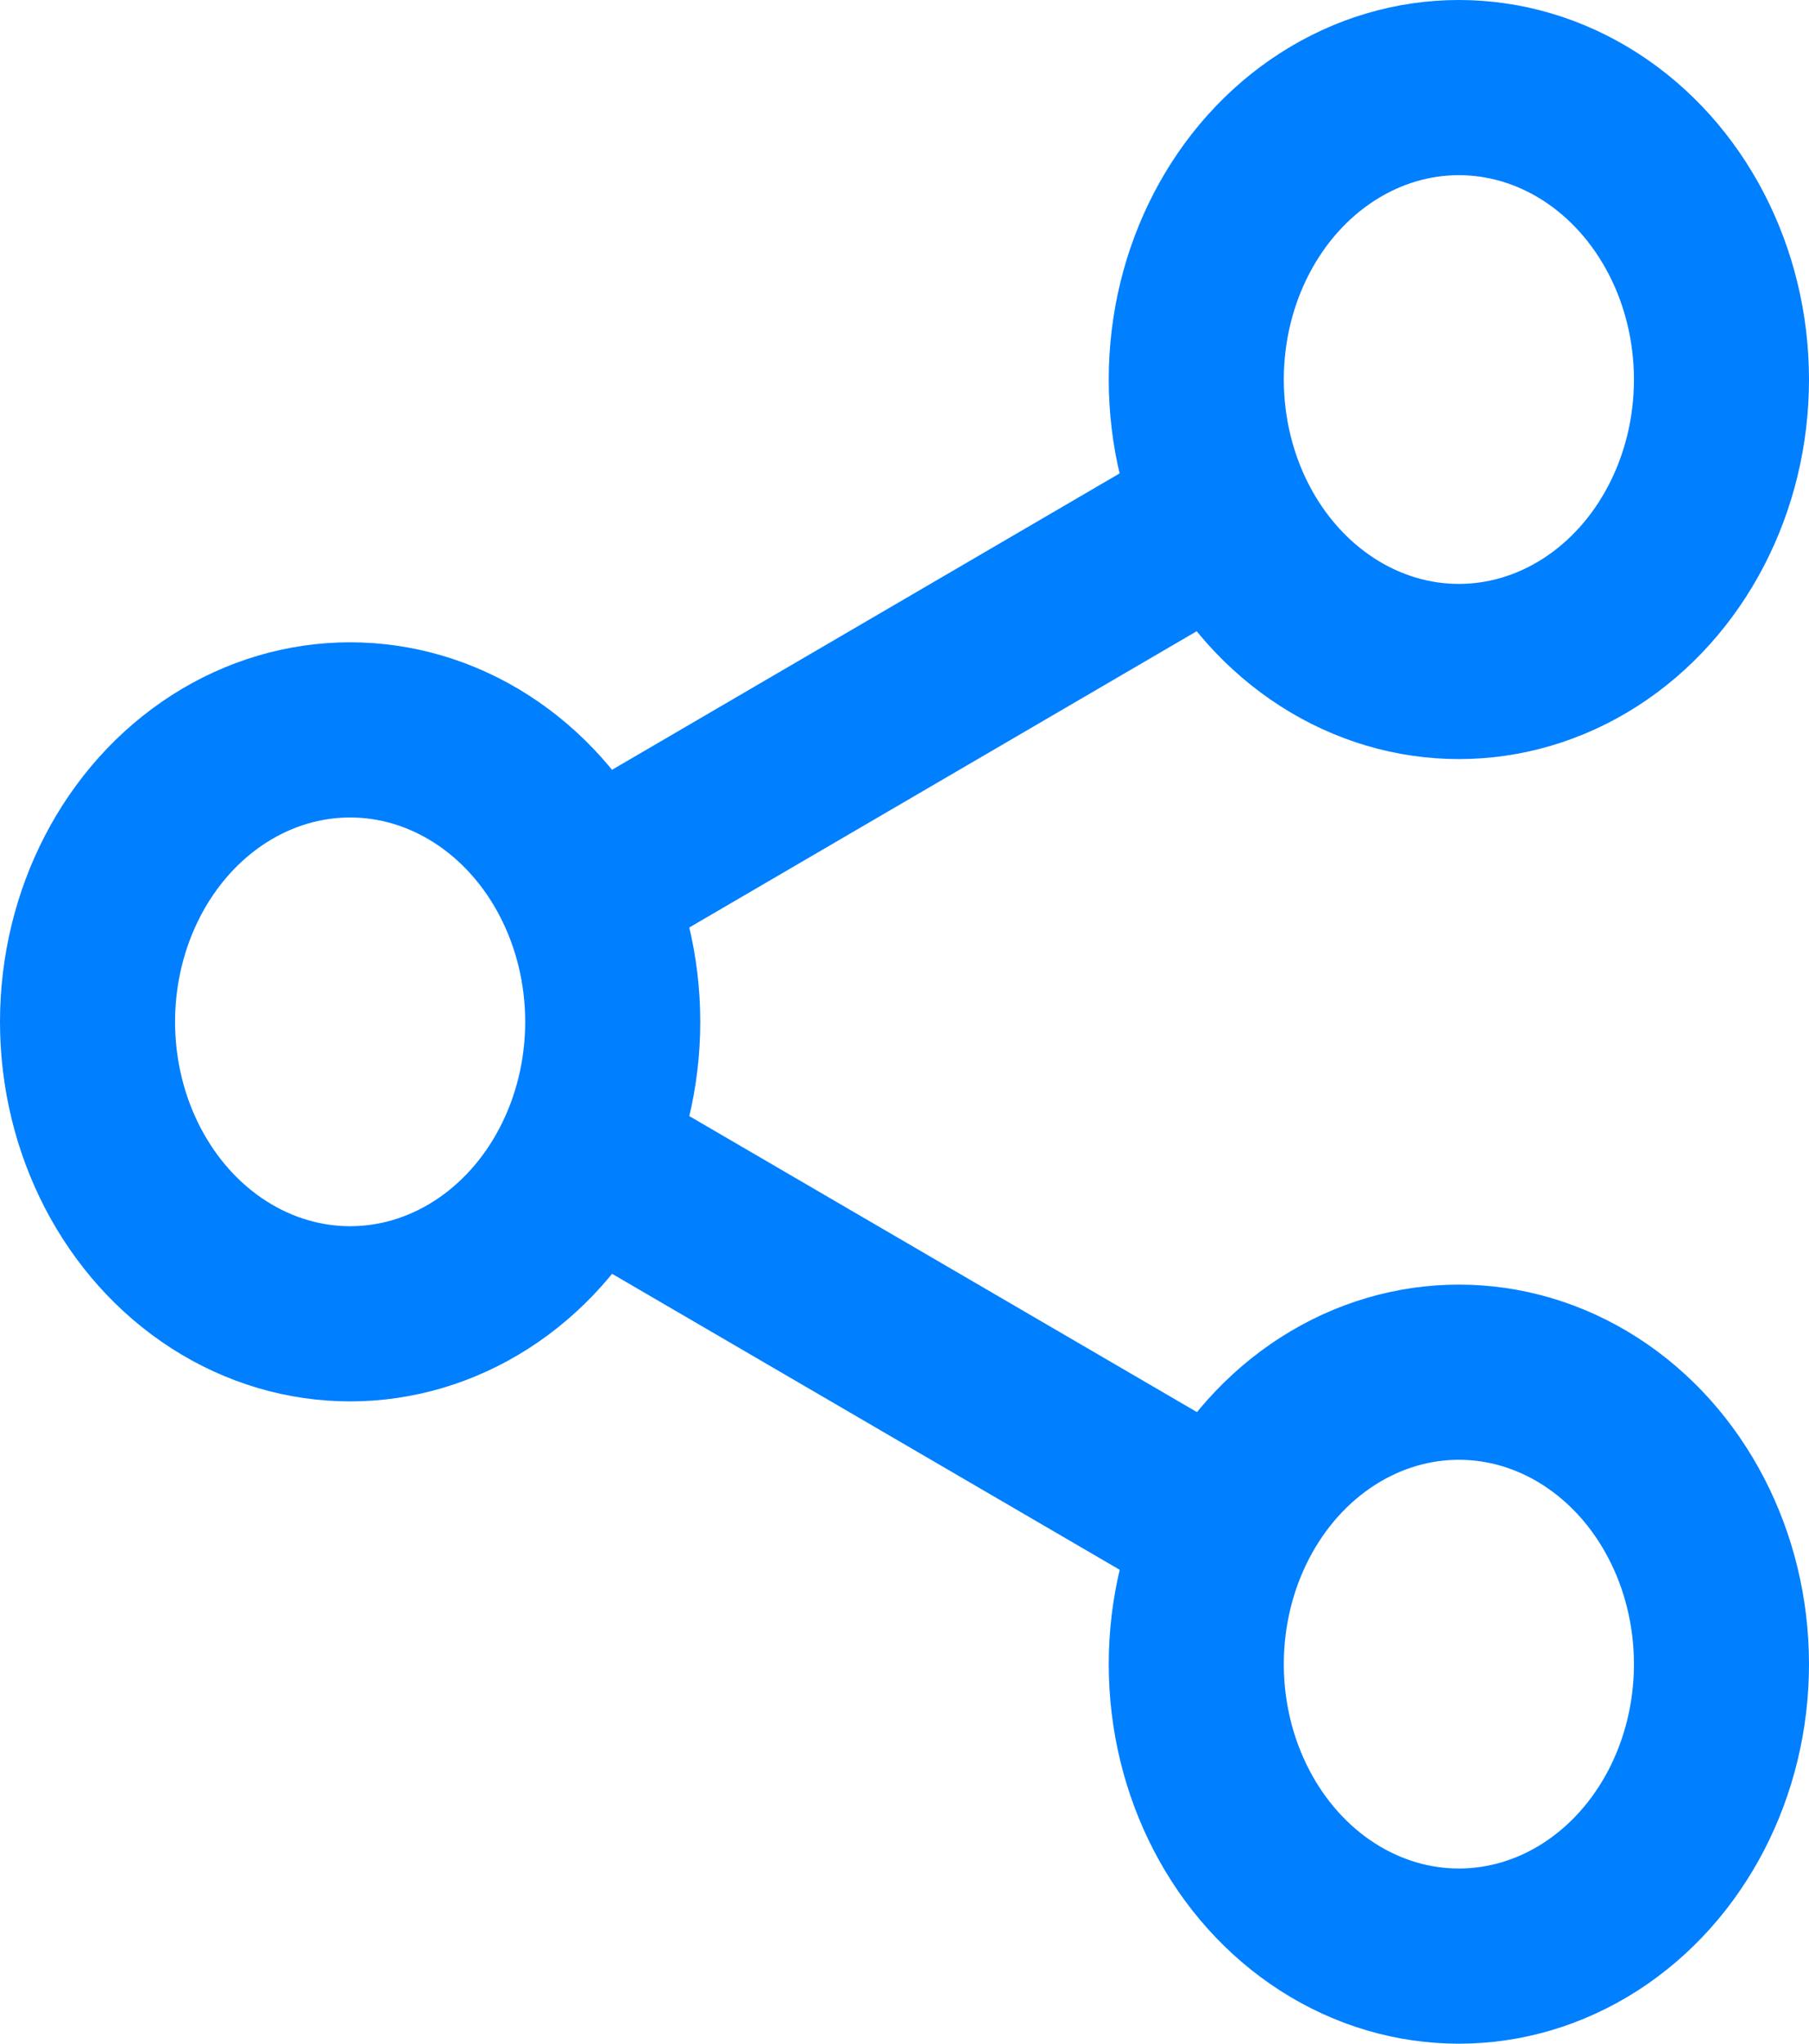 <svg xmlns="http://www.w3.org/2000/svg" width="31" height="35" viewBox="0 0 31 35"><defs><style>.a{fill:none;stroke:#007fff;stroke-linecap:round;stroke-linejoin:round;stroke-width:3px;}</style></defs><g transform="translate(-1.654 -0.227)"><ellipse class="a" cx="4.5" cy="5" rx="4.5" ry="5" transform="translate(22.154 1.727)"/><ellipse class="a" cx="4.5" cy="5" rx="4.5" ry="5" transform="translate(3.154 12.727)"/><ellipse class="a" cx="4.5" cy="5" rx="4.5" ry="5" transform="translate(22.154 23.727)"/><line class="a" x2="10.741" y2="6.259" transform="translate(11.791 20.101)"/><line class="a" x1="10.726" y2="6.259" transform="translate(11.791 9.093)"/></g></svg>